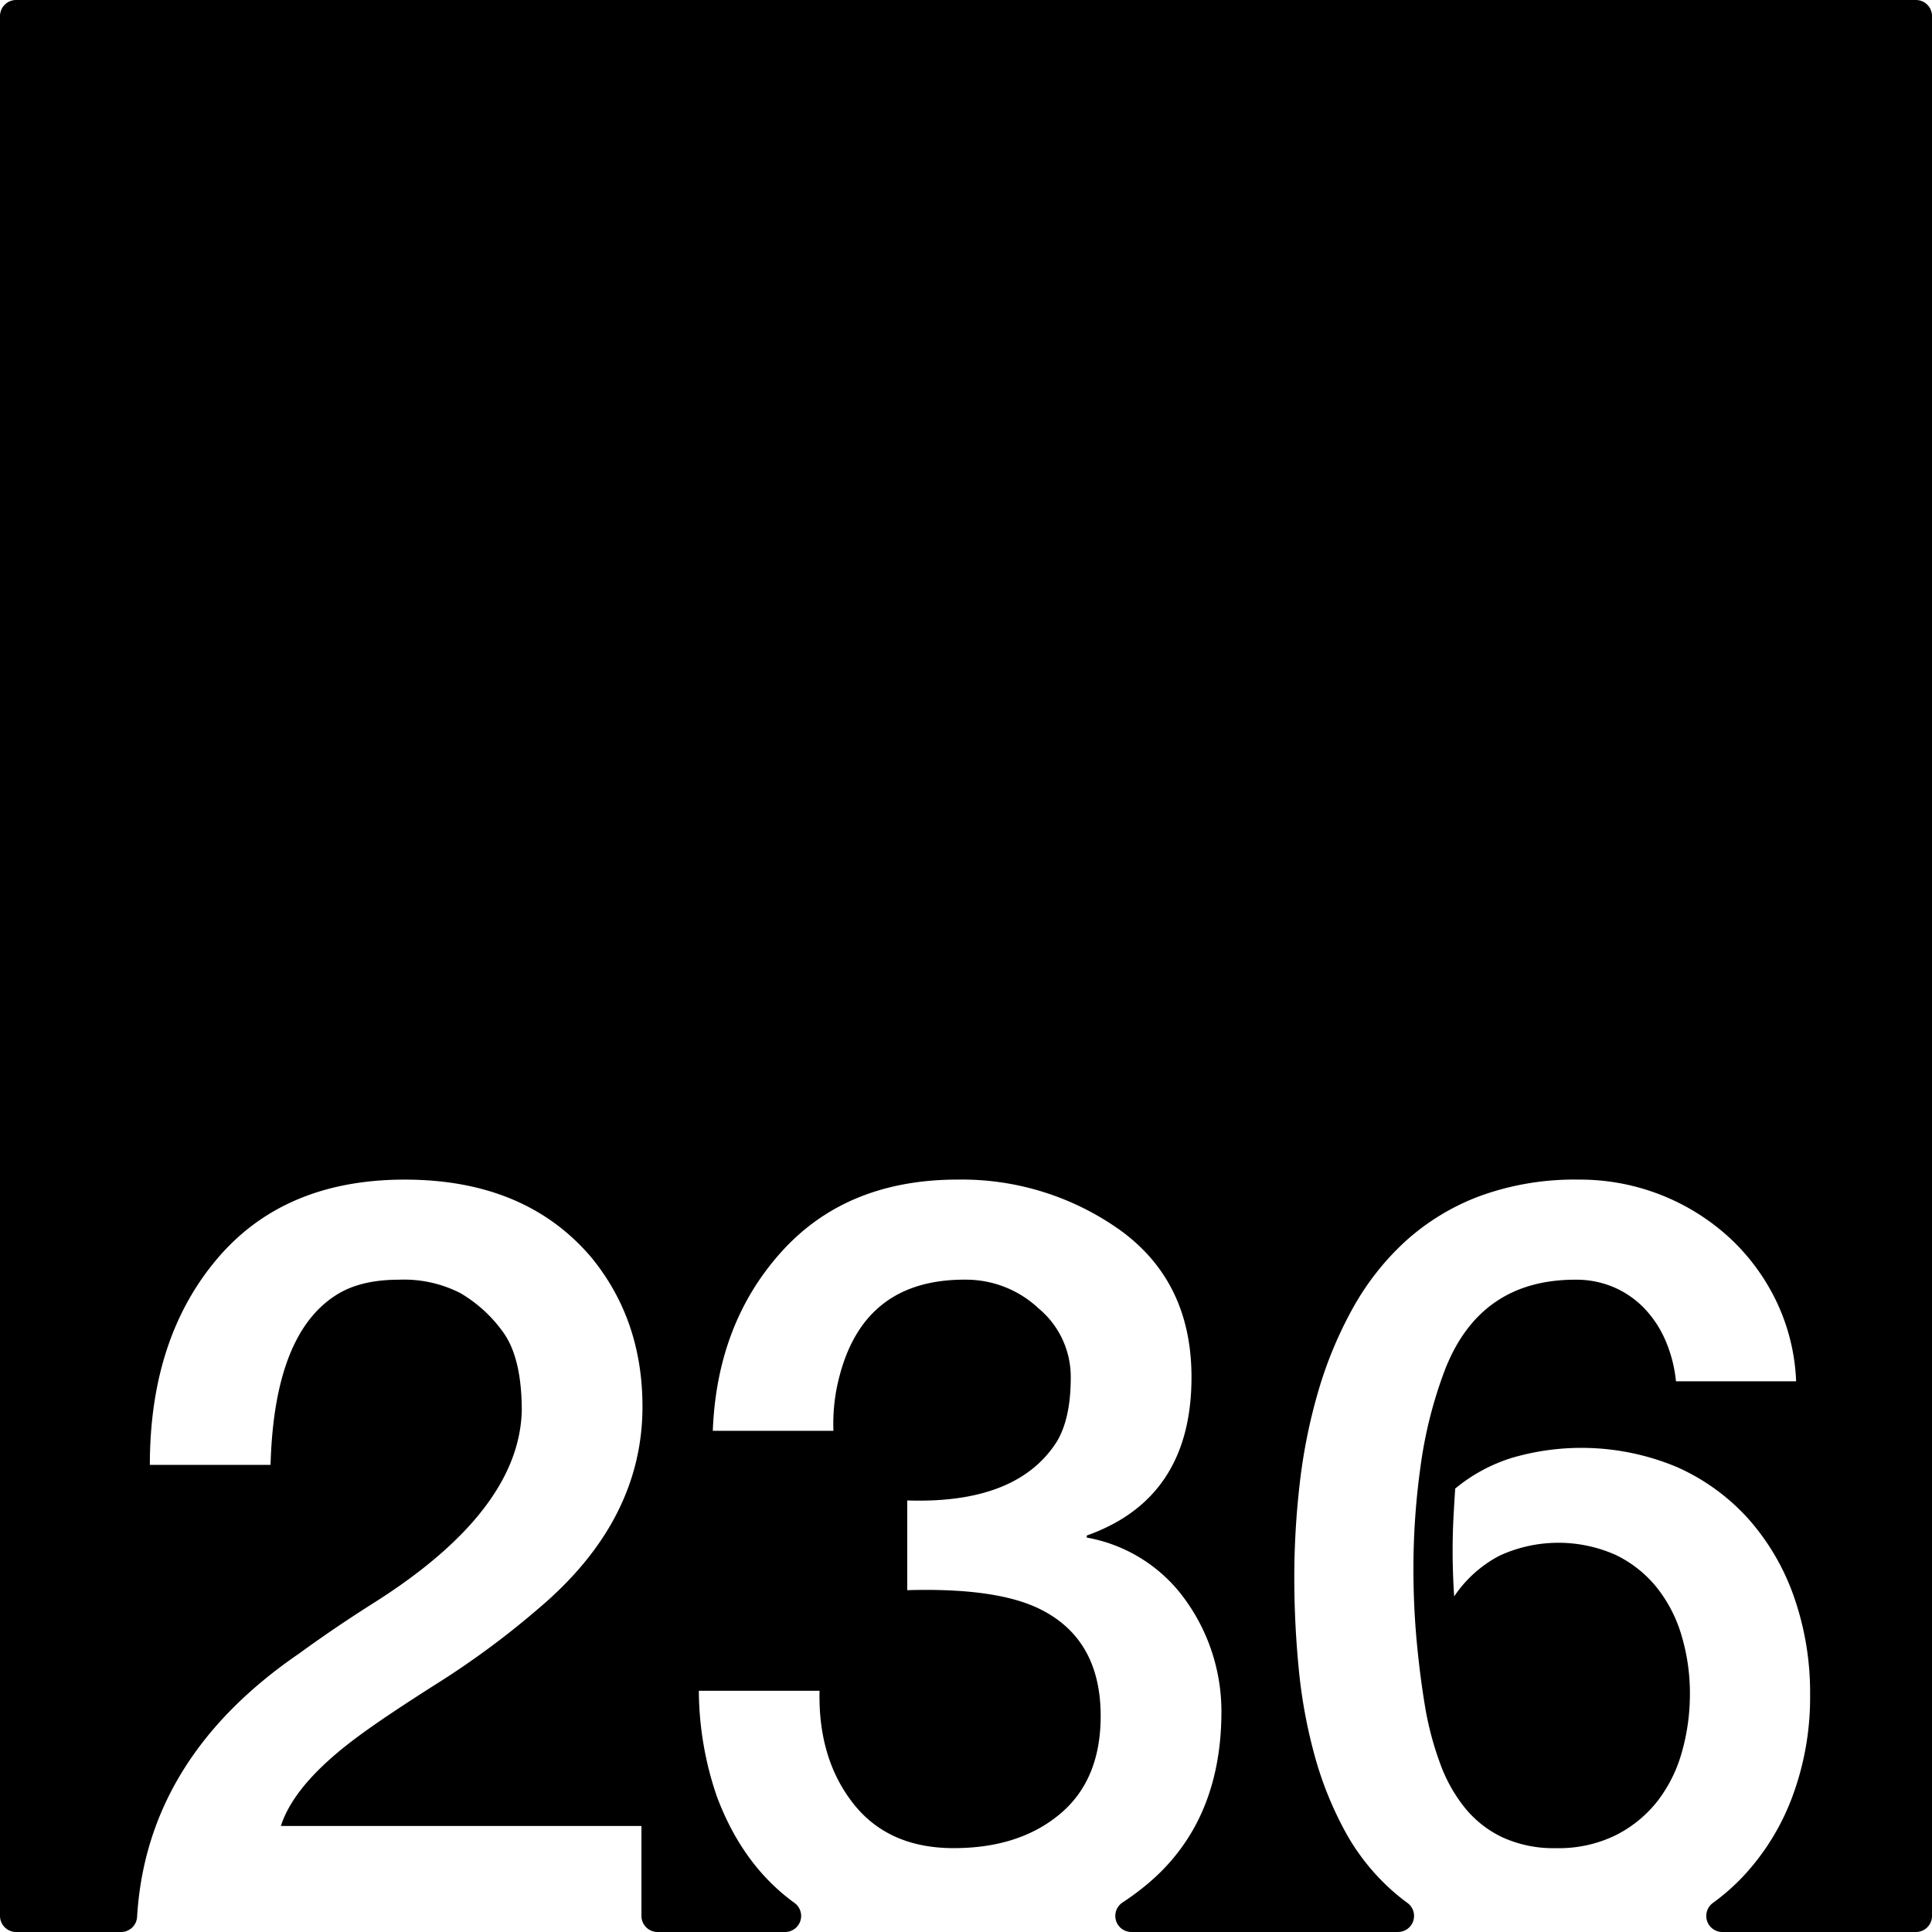 <svg xmlns="http://www.w3.org/2000/svg" width="120mm" height="120mm" viewBox="0 0 340.158 340.157">
  <g id="Zimmernummer">
      <g id="Z-03-236">
        <path fill="#000000" stroke="none" d="M337.323,0H2.835A2.835,2.835,0,0,0,0,2.835V337.323a2.834,2.834,0,0,0,2.834,2.834H21.315a2.822,2.822,0,0,0,2.822-2.645q1.662-27.975,28.494-46.36,6.357-4.632,13.26-8.991Q91.41,266,91.866,248.376q0-9.264-3.27-13.805a24.436,24.436,0,0,0-7.538-6.9,21.822,21.822,0,0,0-10.807-2.361q-6.632,0-10.808,2.543-11.17,6.811-11.807,30.061H26.384q0-22.251,11.807-36.237T71.25,207.688q21.252,0,32.877,13.714,8.991,10.991,8.991,26.247,0,20.073-18.255,35.511A149.744,149.744,0,0,1,76.79,296.511q-9.447,5.994-14.168,9.536-10.809,8.085-13.169,15.439h63.483v15.837a2.834,2.834,0,0,0,2.835,2.834h22.451a2.828,2.828,0,0,0,1.657-5.122q-9.139-6.627-13.658-18.725a57.891,57.891,0,0,1-3.178-18.619h21.252q-.273,11.9,5.9,19.8t17.71,7.9q11.532,0,18.709-6t7.175-17.255q0-13.623-10.808-18.891-7.629-3.723-23.25-3.27v-15.8q19.345.636,26.338-10.354,2.452-4.086,2.452-11.262a15.671,15.671,0,0,0-5.631-12.169,18.689,18.689,0,0,0-12.9-5.086q-17.711-.09-22.16,16.892a32.545,32.545,0,0,0-1.09,9.718H125.5q.726-18.981,12.17-31.606t30.969-12.624a47.993,47.993,0,0,1,28.7,8.992q12.441,9.081,12.442,25.793,0,21.342-18.437,27.881v.364a27.2,27.2,0,0,1,17.438,11.08,33.6,33.6,0,0,1,6.267,19.8q-.092,19.707-13.623,30.606-1.842,1.484-3.786,2.762a2.829,2.829,0,0,0,1.558,5.192h46.933a2.828,2.828,0,0,0,1.69-5.1q-1.184-.863-2.28-1.809a38.7,38.7,0,0,1-8.719-10.807,62.4,62.4,0,0,1-5.4-13.487,90.08,90.08,0,0,1-2.77-15.258q-.773-7.99-.772-15.984a144.406,144.406,0,0,1,.954-16.483,97.447,97.447,0,0,1,3.224-16.122,70.948,70.948,0,0,1,6.04-14.622,46.693,46.693,0,0,1,9.309-11.9,40.7,40.7,0,0,1,13.123-7.992A48.639,48.639,0,0,1,278,207.688a38.917,38.917,0,0,1,26.338,10.082,37.114,37.114,0,0,1,8.355,11.215,35.807,35.807,0,0,1,3.542,14.214H295.078a24.076,24.076,0,0,0-1.725-6.9,19.239,19.239,0,0,0-3.633-5.722,16.475,16.475,0,0,0-5.4-3.859,16.756,16.756,0,0,0-6.948-1.408q-16.8,0-22.977,15.893a76.706,76.706,0,0,0-4.269,16.847,129.849,129.849,0,0,0-1.271,18.119q0,6.63.59,12.941t1.589,12.125a56.031,56.031,0,0,0,2.543,9.309,27.263,27.263,0,0,0,4.314,7.721,19.041,19.041,0,0,0,6.63,5.221,21.651,21.651,0,0,0,9.491,1.908,22.693,22.693,0,0,0,10.444-2.271,21.689,21.689,0,0,0,7.357-5.994,25.107,25.107,0,0,0,4.314-8.673,37.19,37.19,0,0,0,1.407-10.218,35.5,35.5,0,0,0-1.453-10.217,24.826,24.826,0,0,0-4.359-8.492,20.988,20.988,0,0,0-7.266-5.766,24.8,24.8,0,0,0-20.434.135,21.742,21.742,0,0,0-7.992,7.175q-.273-4.086-.273-8.083,0-2.814.136-5.5t.318-5.4a29.09,29.09,0,0,1,9.945-5.4,43.471,43.471,0,0,1,29.153,1.634,37.2,37.2,0,0,1,12.67,9.264,41.024,41.024,0,0,1,7.947,13.759,50.994,50.994,0,0,1,2.77,16.983,50.2,50.2,0,0,1-3.134,18.027,41.833,41.833,0,0,1-8.809,14.168,38.142,38.142,0,0,1-5.181,4.523,2.83,2.83,0,0,0,1.678,5.112h34.077a2.835,2.835,0,0,0,2.835-2.834V2.835A2.835,2.835,0,0,0,337.323,0Z"/>
      </g>
    </g>
</svg>
